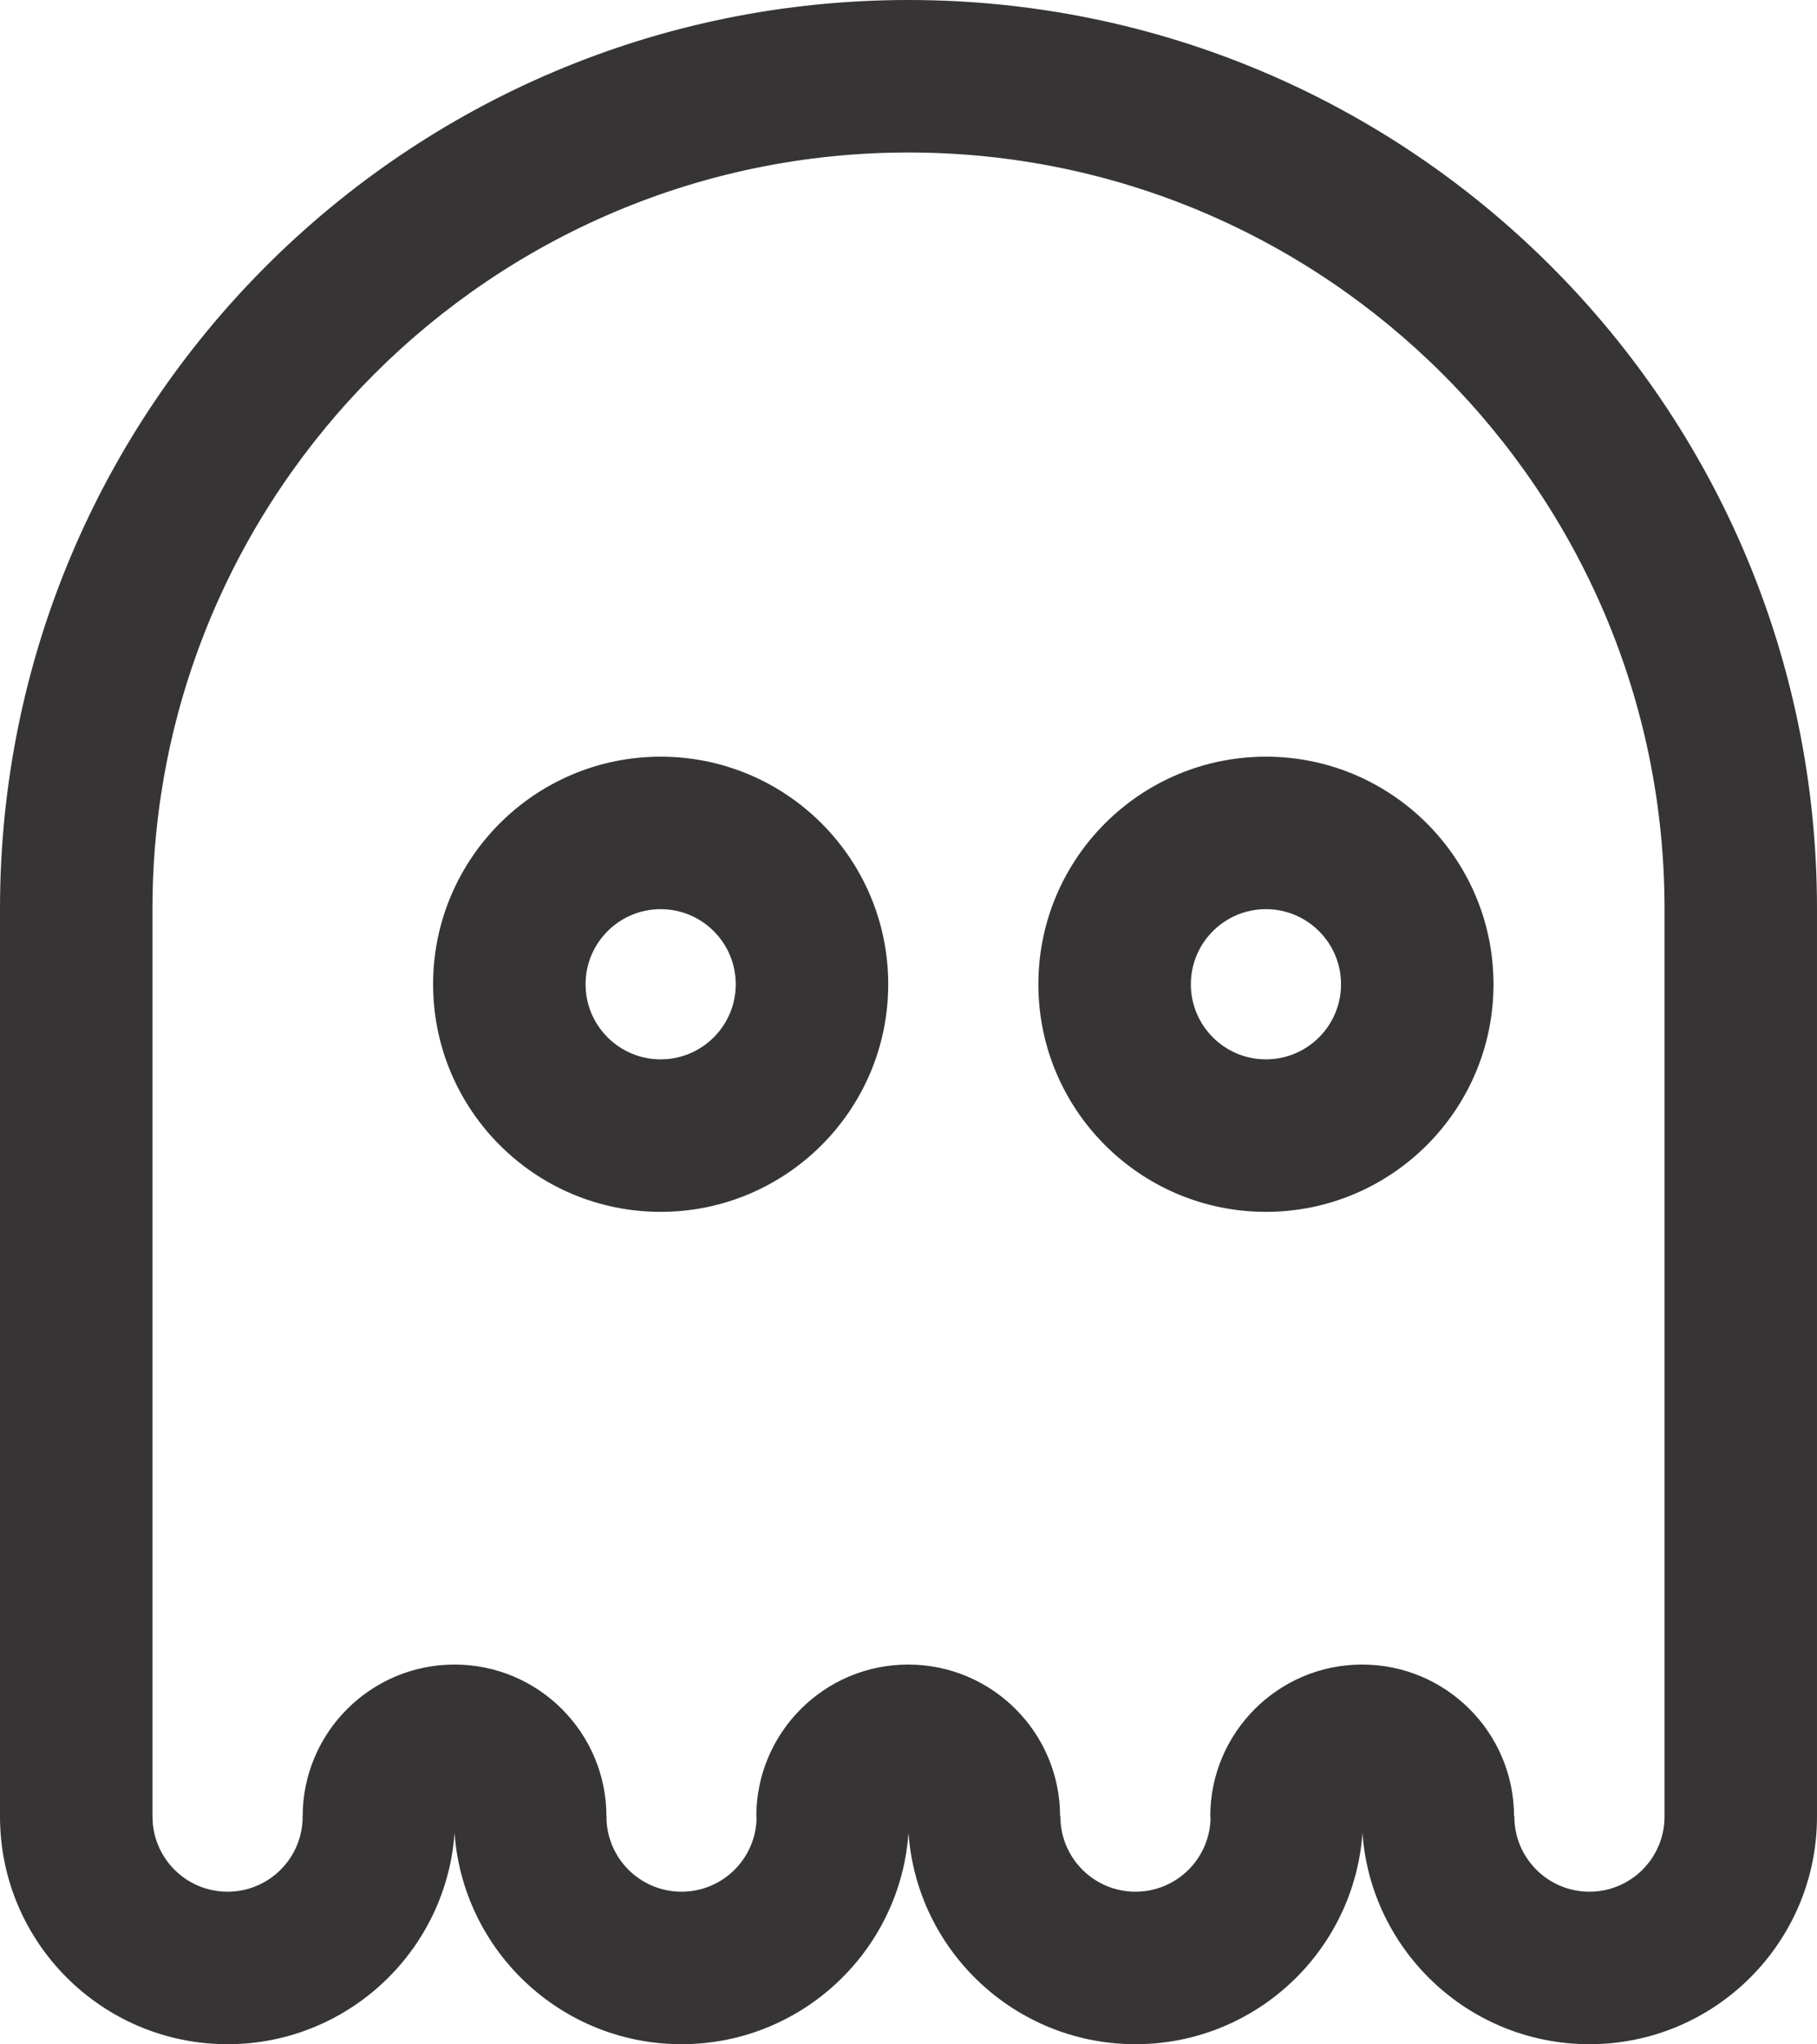 <?xml version="1.0" encoding="UTF-8"?>
<!DOCTYPE svg PUBLIC "-//W3C//DTD SVG 1.1//EN" "http://www.w3.org/Graphics/SVG/1.1/DTD/svg11.dtd">
<!-- Creator: CorelDRAW X8 -->
<svg xmlns="http://www.w3.org/2000/svg" xml:space="preserve" width="1417px" height="1594px" version="1.1" style="shape-rendering:geometricPrecision; text-rendering:geometricPrecision; image-rendering:optimizeQuality; fill-rule:evenodd; clip-rule:evenodd"
viewBox="0 0 6140111 6907142"
 xmlns:xlink="http://www.w3.org/1999/xlink">
 <defs>
  <style type="text/css">
   <![CDATA[
    .str0 {stroke:#373435;stroke-width:3900.47}
    .fil0 {fill:#373435}
   ]]>
  </style>
 </defs>
 <g id="Layer_x0020_1">
  <path class="fil0 str0" d="M4604099 6138161c0,1331 5,2661 10,3987 5,-1336 11,-2677 -10,-3987zm-1534041 -26c0,1336 5,2667 10,4003 5,-1336 10,-2667 -10,-4003zm-1534041 0c0,423406 343635,767036 767031,767036 422059,0 764860,-341475 767020,-763033 2155,421568 344961,763033 767021,763033 422059,0 764855,-341470 767020,-763023 2150,421563 344951,763043 767016,763043 423400,0 767031,-343635 767031,-767030l5 -3068103c0,-1694631 -1373477,-3068108 -3068103,-3068108 -1694605,0 -3068108,1373477 -3068108,3068108l0 3068103c0,423395 343636,767030 767031,767030 423395,0 767036,-343635 767036,-767056zm-1022721 26l0 -3068103c0,-1409784 1146952,-2556762 2556762,-2556762 1409810,0 2556762,1146952 2556762,2556762l0 3068103c0,141123 -114541,255685 -255685,255685 -141149,0 -255685,-114536 -255685,-255685l-511330 -26 -511346 0c0,141149 -114562,255686 -255685,255686 -141129,0 -255686,-114537 -255686,-255686l-511325 0 -511345 0c-25,141149 -114562,255686 -255711,255686 -141118,0 -255680,-114537 -255680,-255686l-511325 26 -511351 0c0,141123 -114541,255685 -255685,255685 -141149,0 -255685,-114536 -255685,-255685z"/>
  <path class="fil0 str0" d="M2047367 6137644c0,-282272 -229104,-511351 -511350,-511351 -282272,0 -511345,229079 -511345,511346l1022695 5z"/>
  <path class="fil0 str0" d="M3069045 5626293c-282273,0 -511346,229079 -511346,511346l1022686 5c0,-282272 -229068,-511351 -511340,-511351z"/>
  <path class="fil0 str0" d="M4603080 5626293c-282267,0 -511345,229079 -511345,511346l1022696 5c0,-282272 -229073,-511351 -511351,-511351z"/>
  <path class="fil0 str0" d="M3510903 3325718c0,423395 343636,767031 767031,767031 423395,0 767036,-343636 767036,-767031 0,-423396 -343641,-767026 -767036,-767026 -423395,0 -767031,343630 -767031,767026zm511371 0c0,-141118 114537,-255686 255686,-255686 141118,0 255685,114542 255685,255686 0,141123 -114542,255685 -255685,255685 -141149,0 -255686,-114536 -255686,-255685z"/>
  <path class="fil0 str0" d="M2232553 4092749c423395,0 767025,-343636 767025,-767031 0,-423396 -343630,-767026 -767025,-767026 -423401,0 -767036,343630 -767036,767026 0,423395 343635,767031 767036,767031zm0 -1022717c141143,0 255680,114542 255680,255686 -26,141149 -114562,255685 -255680,255685 -141129,0 -255686,-114536 -255686,-255685 0,-141118 114537,-255686 255686,-255686z"/>
 </g>
</svg>
